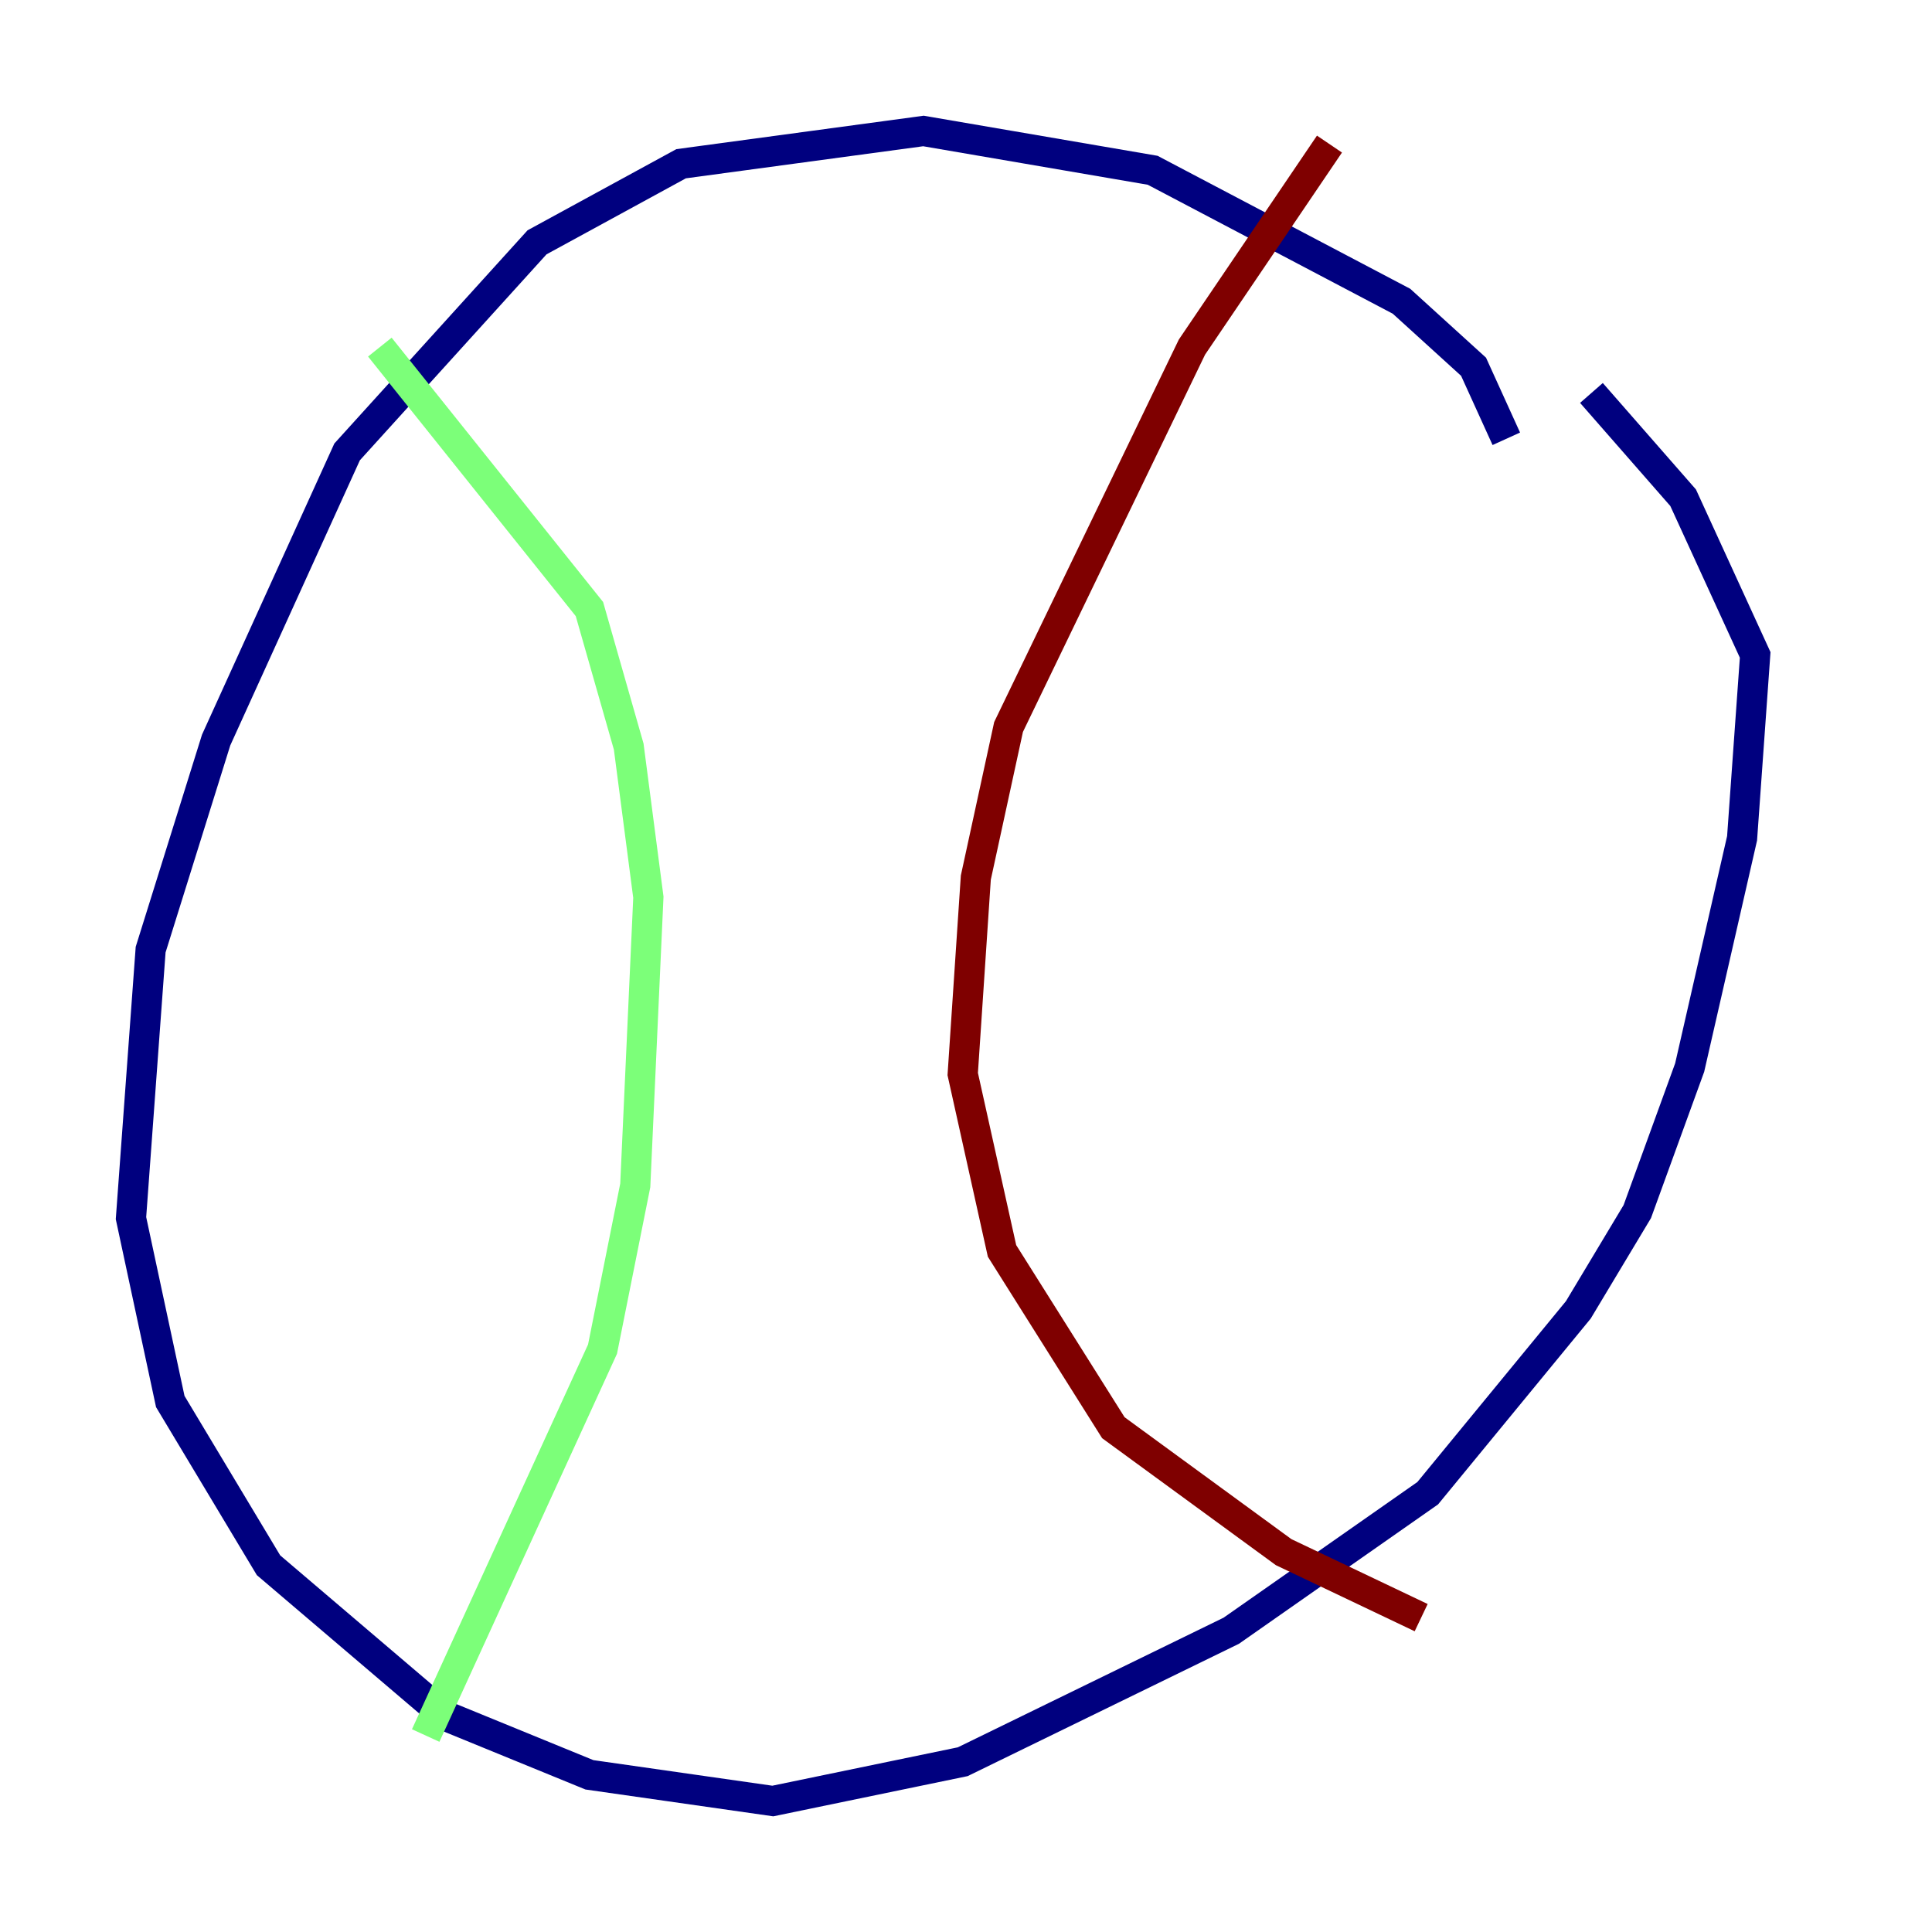 <?xml version="1.0" encoding="utf-8" ?>
<svg baseProfile="tiny" height="128" version="1.2" viewBox="0,0,128,128" width="128" xmlns="http://www.w3.org/2000/svg" xmlns:ev="http://www.w3.org/2001/xml-events" xmlns:xlink="http://www.w3.org/1999/xlink"><defs /><polyline fill="none" points="99.797,29.071 97.627,24.298 92.854,19.959 76.366,11.281 61.18,8.678 45.125,10.848 35.58,16.054 22.997,29.939 14.319,49.031 9.98,62.915 8.678,80.705 11.281,92.854 17.79,103.702 29.505,113.681 39.051,117.586 51.2,119.322 63.783,116.719 81.573,108.041 94.59,98.929 104.57,86.78 108.475,80.271 111.946,70.725 115.417,55.539 116.285,43.39 111.512,32.976 105.437,26.034" stroke="#00007f" stroke-width="2" /><polyline fill="none" points="25.166,22.997 39.051,40.352 41.654,49.464 42.956,59.444 42.088,78.536 39.919,89.383 28.203,114.983" stroke="#7cff79" stroke-width="2" /><polyline fill="none" points="88.081,9.546 78.969,22.997 66.82,48.163 64.651,58.142 63.783,71.159 66.386,82.875 73.763,94.59 85.044,102.834 94.156,107.173" stroke="#7f0000" stroke-width="2" /></svg>